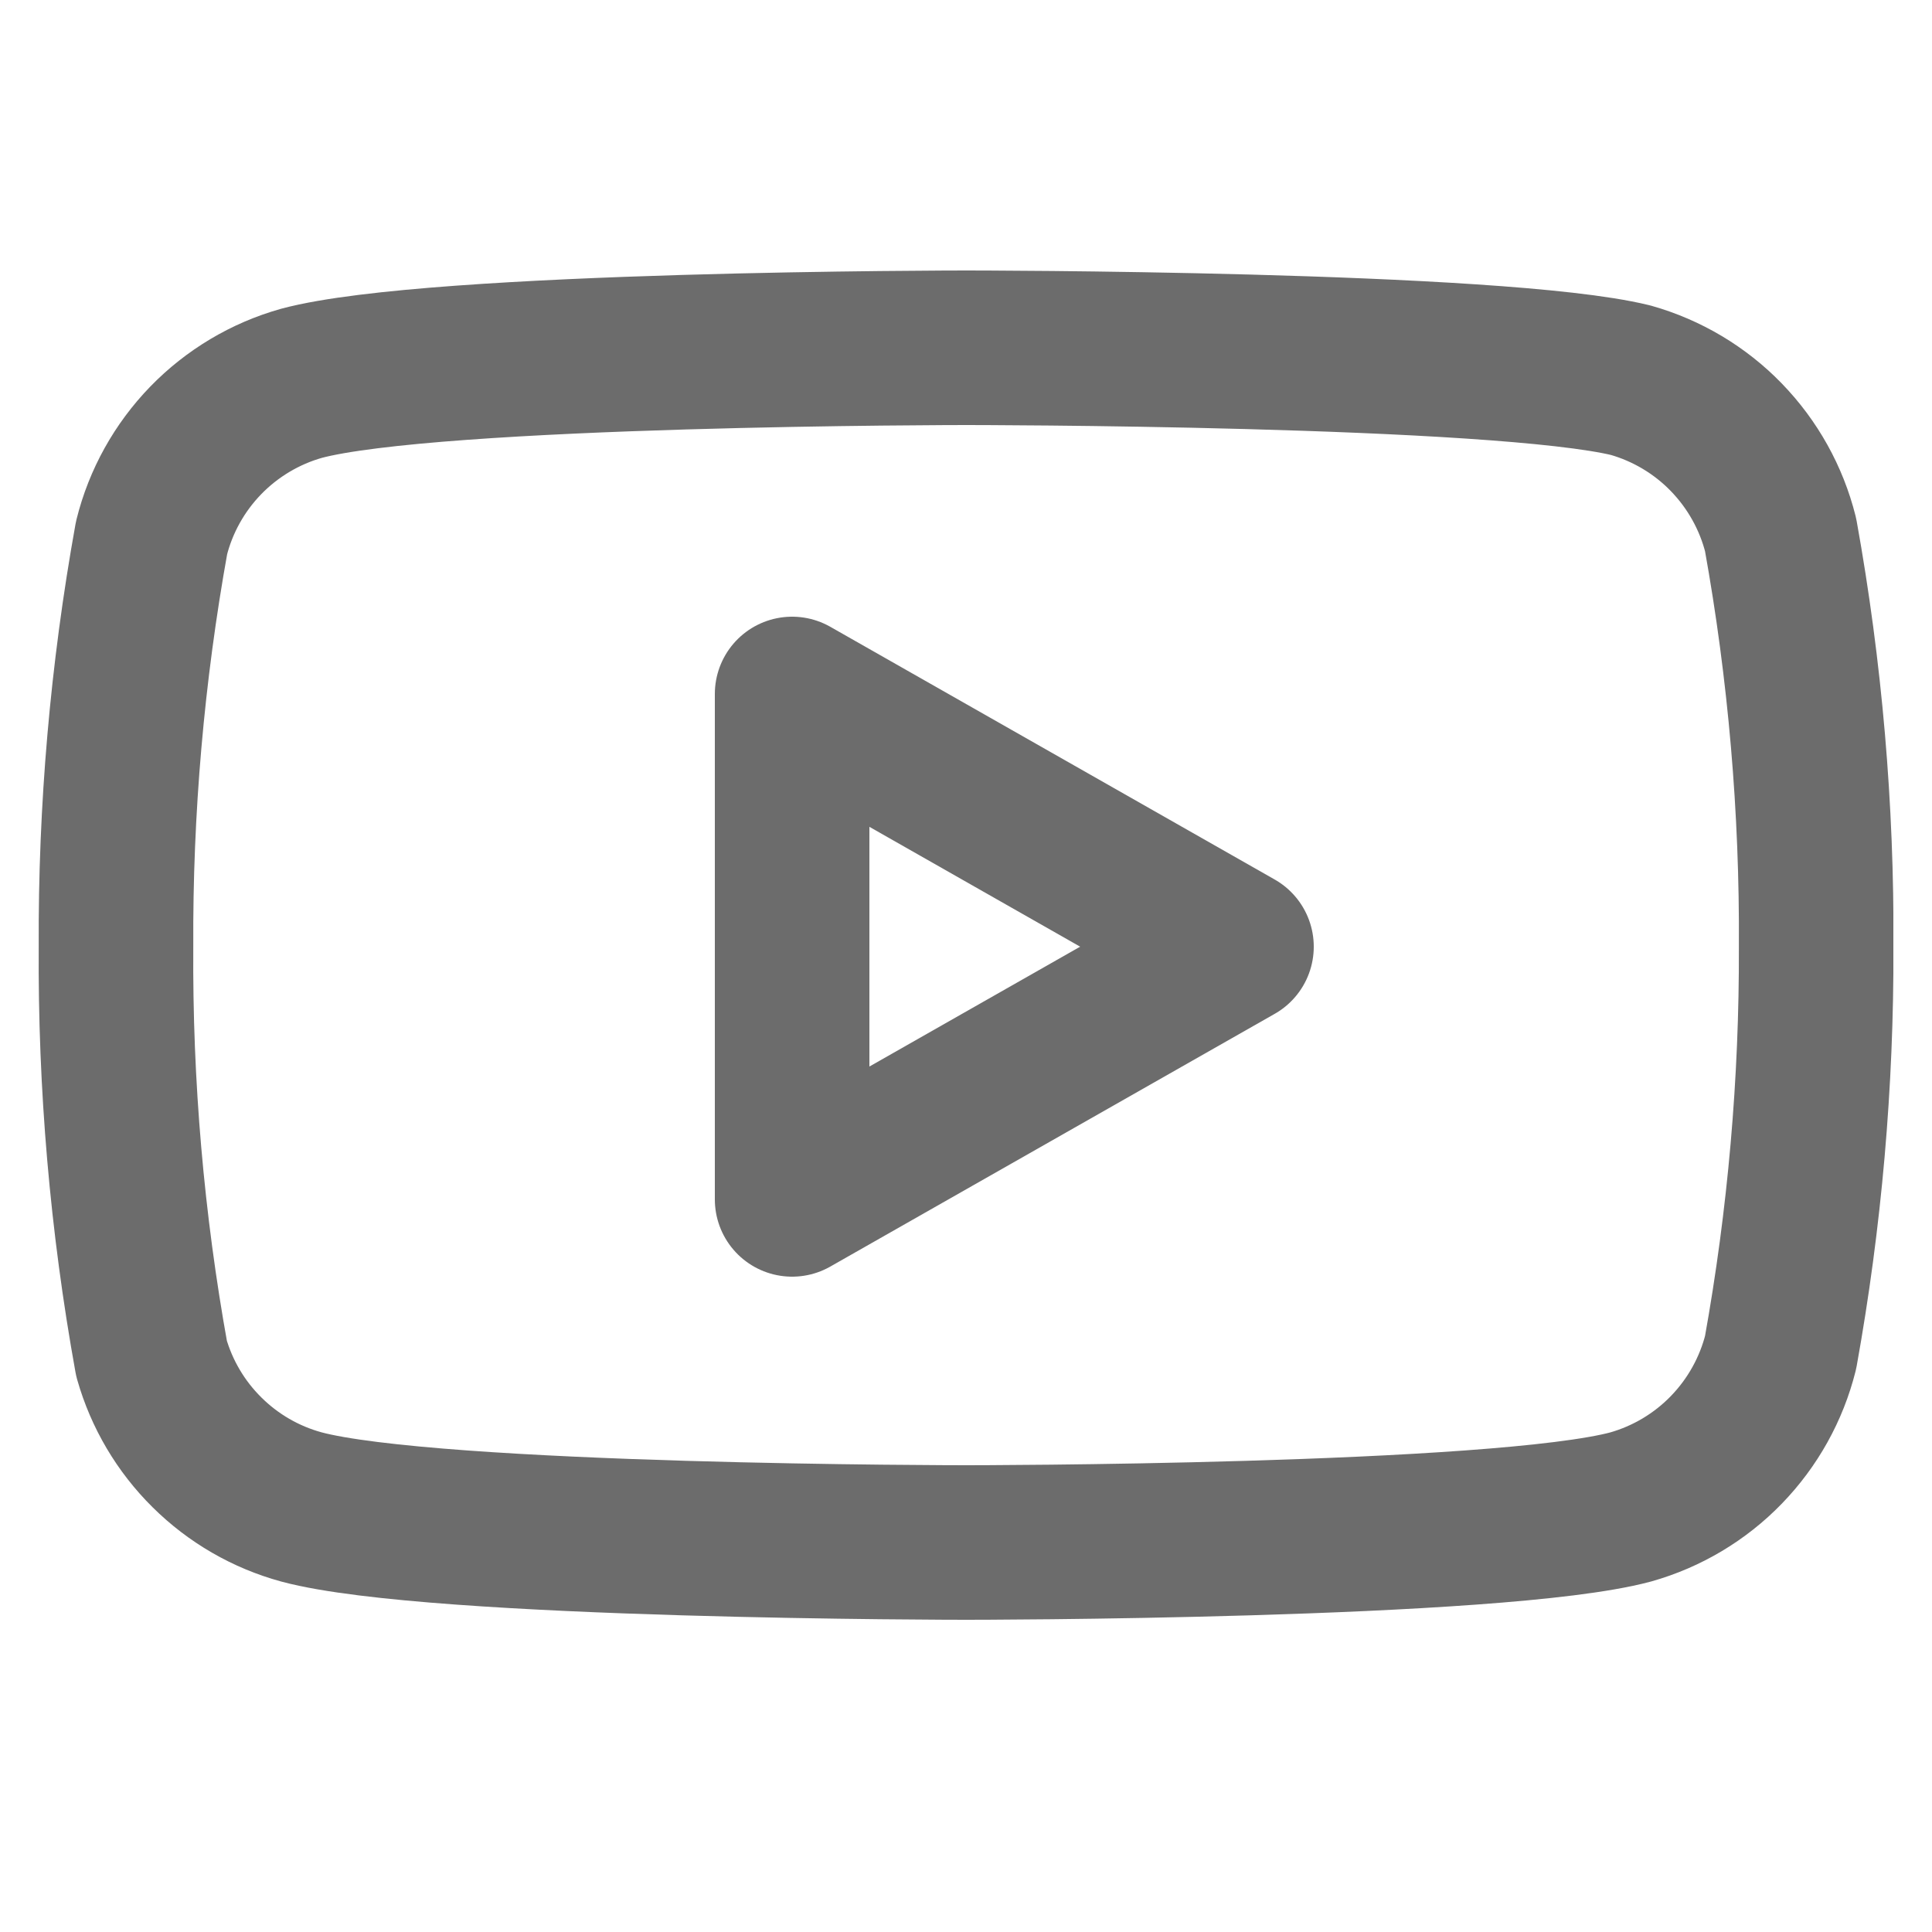 <svg width="25" height="25" viewBox="0 0 25 25" fill="none" xmlns="http://www.w3.org/2000/svg">
<g clip-path="url(#clip0_232_713)">
<path d="M23.041 6.92C22.922 6.445 22.68 6.011 22.339 5.659C21.999 5.308 21.571 5.053 21.101 4.92C19.381 4.5 12.501 4.5 12.501 4.5C12.501 4.5 5.621 4.5 3.901 4.96C3.43 5.093 3.003 5.348 2.662 5.699C2.321 6.051 2.079 6.485 1.961 6.96C1.646 8.706 1.492 10.476 1.501 12.25C1.489 14.037 1.643 15.821 1.961 17.58C2.092 18.04 2.339 18.458 2.679 18.794C3.019 19.131 3.439 19.374 3.901 19.5C5.621 19.96 12.501 19.96 12.501 19.96C12.501 19.96 19.381 19.96 21.101 19.5C21.571 19.367 21.999 19.112 22.339 18.761C22.68 18.409 22.922 17.975 23.041 17.5C23.353 15.768 23.507 14.01 23.501 12.25C23.512 10.463 23.358 8.679 23.041 6.92Z" stroke="#6C6C6C" stroke-width="2" stroke-linecap="round" stroke-linejoin="round"/>
<path d="M10.25 15.52L16 12.25L10.25 8.98V15.52Z" stroke="#6C6C6C" stroke-width="2" stroke-linecap="round" stroke-linejoin="round"/>
</g>
<defs>
<clipPath id="clip0_232_713">
<rect width="24" height="24" fill="white" transform="translate(0.5 0.5)"/>
</clipPath>
</defs>
</svg>
